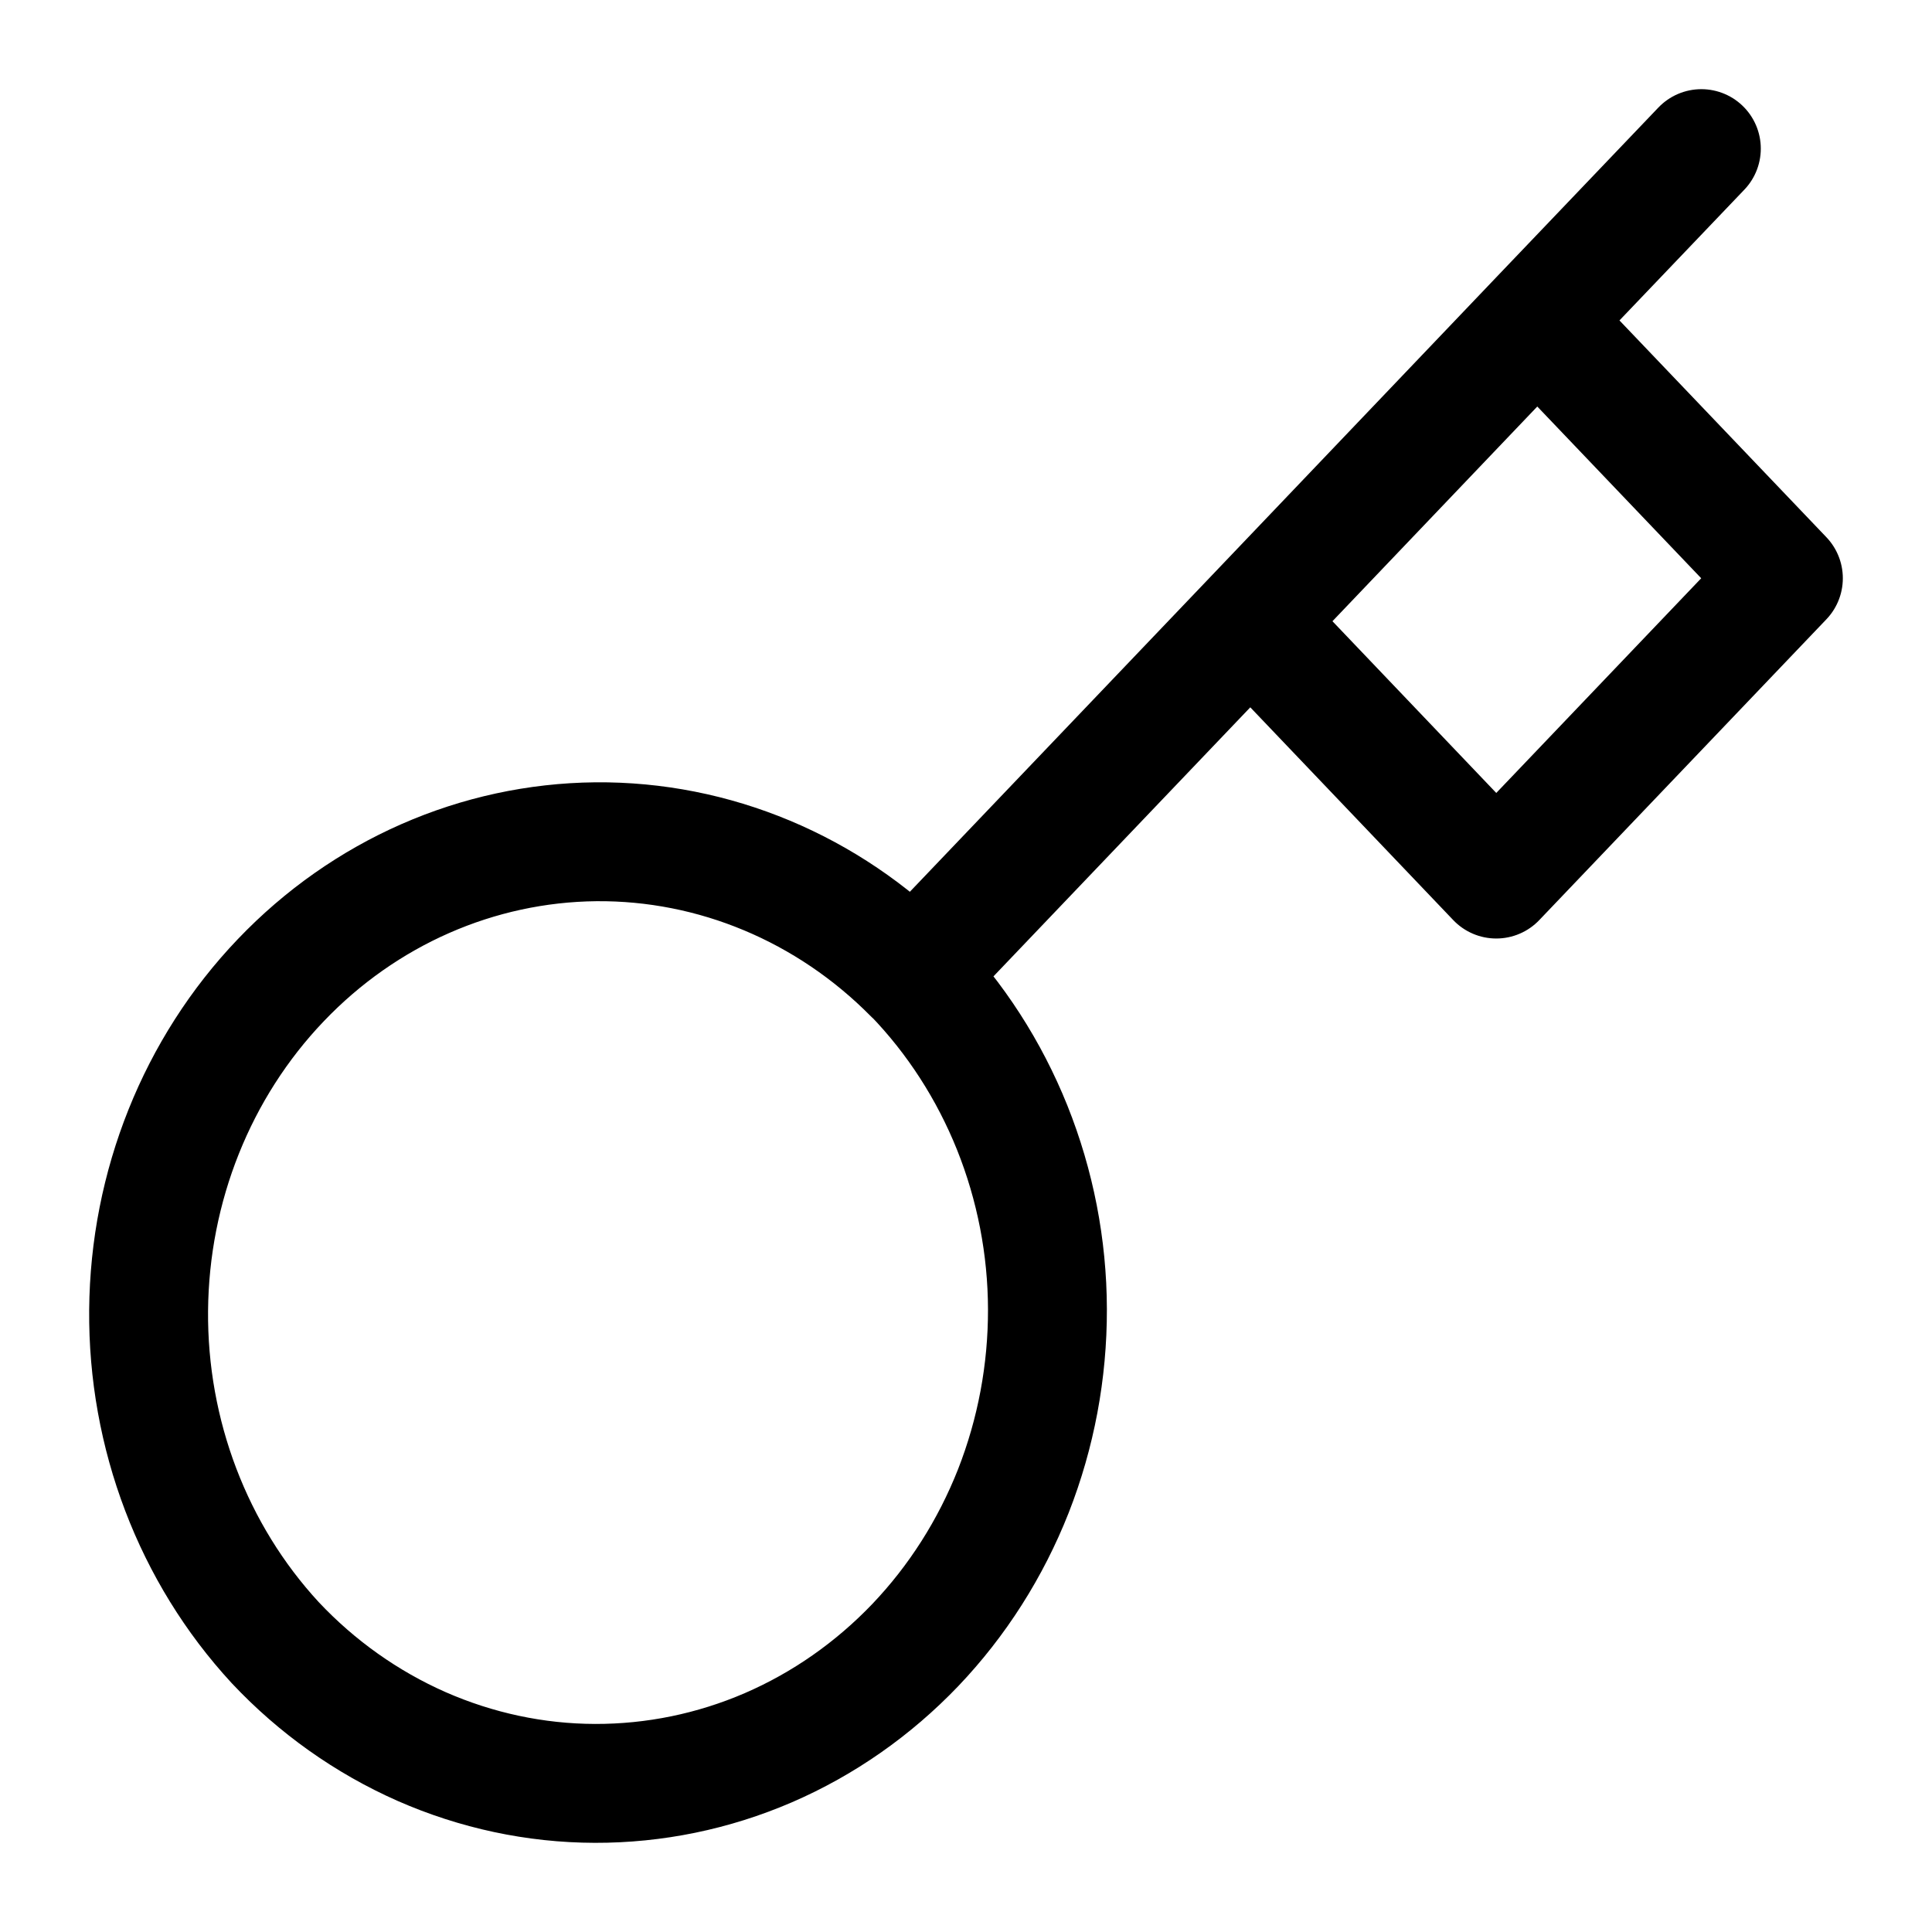 <svg width="13" height="13" viewBox="0 0 13 13" fill="none" xmlns="http://www.w3.org/2000/svg">
<path d="M11.448 1L10.344 2.156M10.344 2.156L12 3.891L10.068 5.915L8.413 4.18M10.344 2.156L8.413 4.18M6.145 6.556C6.43 6.851 6.656 7.202 6.811 7.588C6.966 7.975 7.047 8.39 7.048 8.809C7.049 9.229 6.971 9.644 6.819 10.032C6.666 10.42 6.442 10.772 6.159 11.069C5.876 11.365 5.54 11.6 5.17 11.76C4.799 11.92 4.403 12.001 4.003 12C3.602 11.999 3.206 11.914 2.837 11.752C2.468 11.589 2.133 11.352 1.852 11.053C1.299 10.454 0.993 9.65 1 8.817C1.007 7.983 1.326 7.185 1.889 6.596C2.452 6.006 3.213 5.672 4.009 5.664C4.805 5.657 5.572 5.978 6.144 6.557L6.145 6.556ZM6.145 6.556L8.413 4.18" stroke="currentColor" stroke-width="0.8" stroke-linecap="round" stroke-linejoin="round"/>
</svg>
